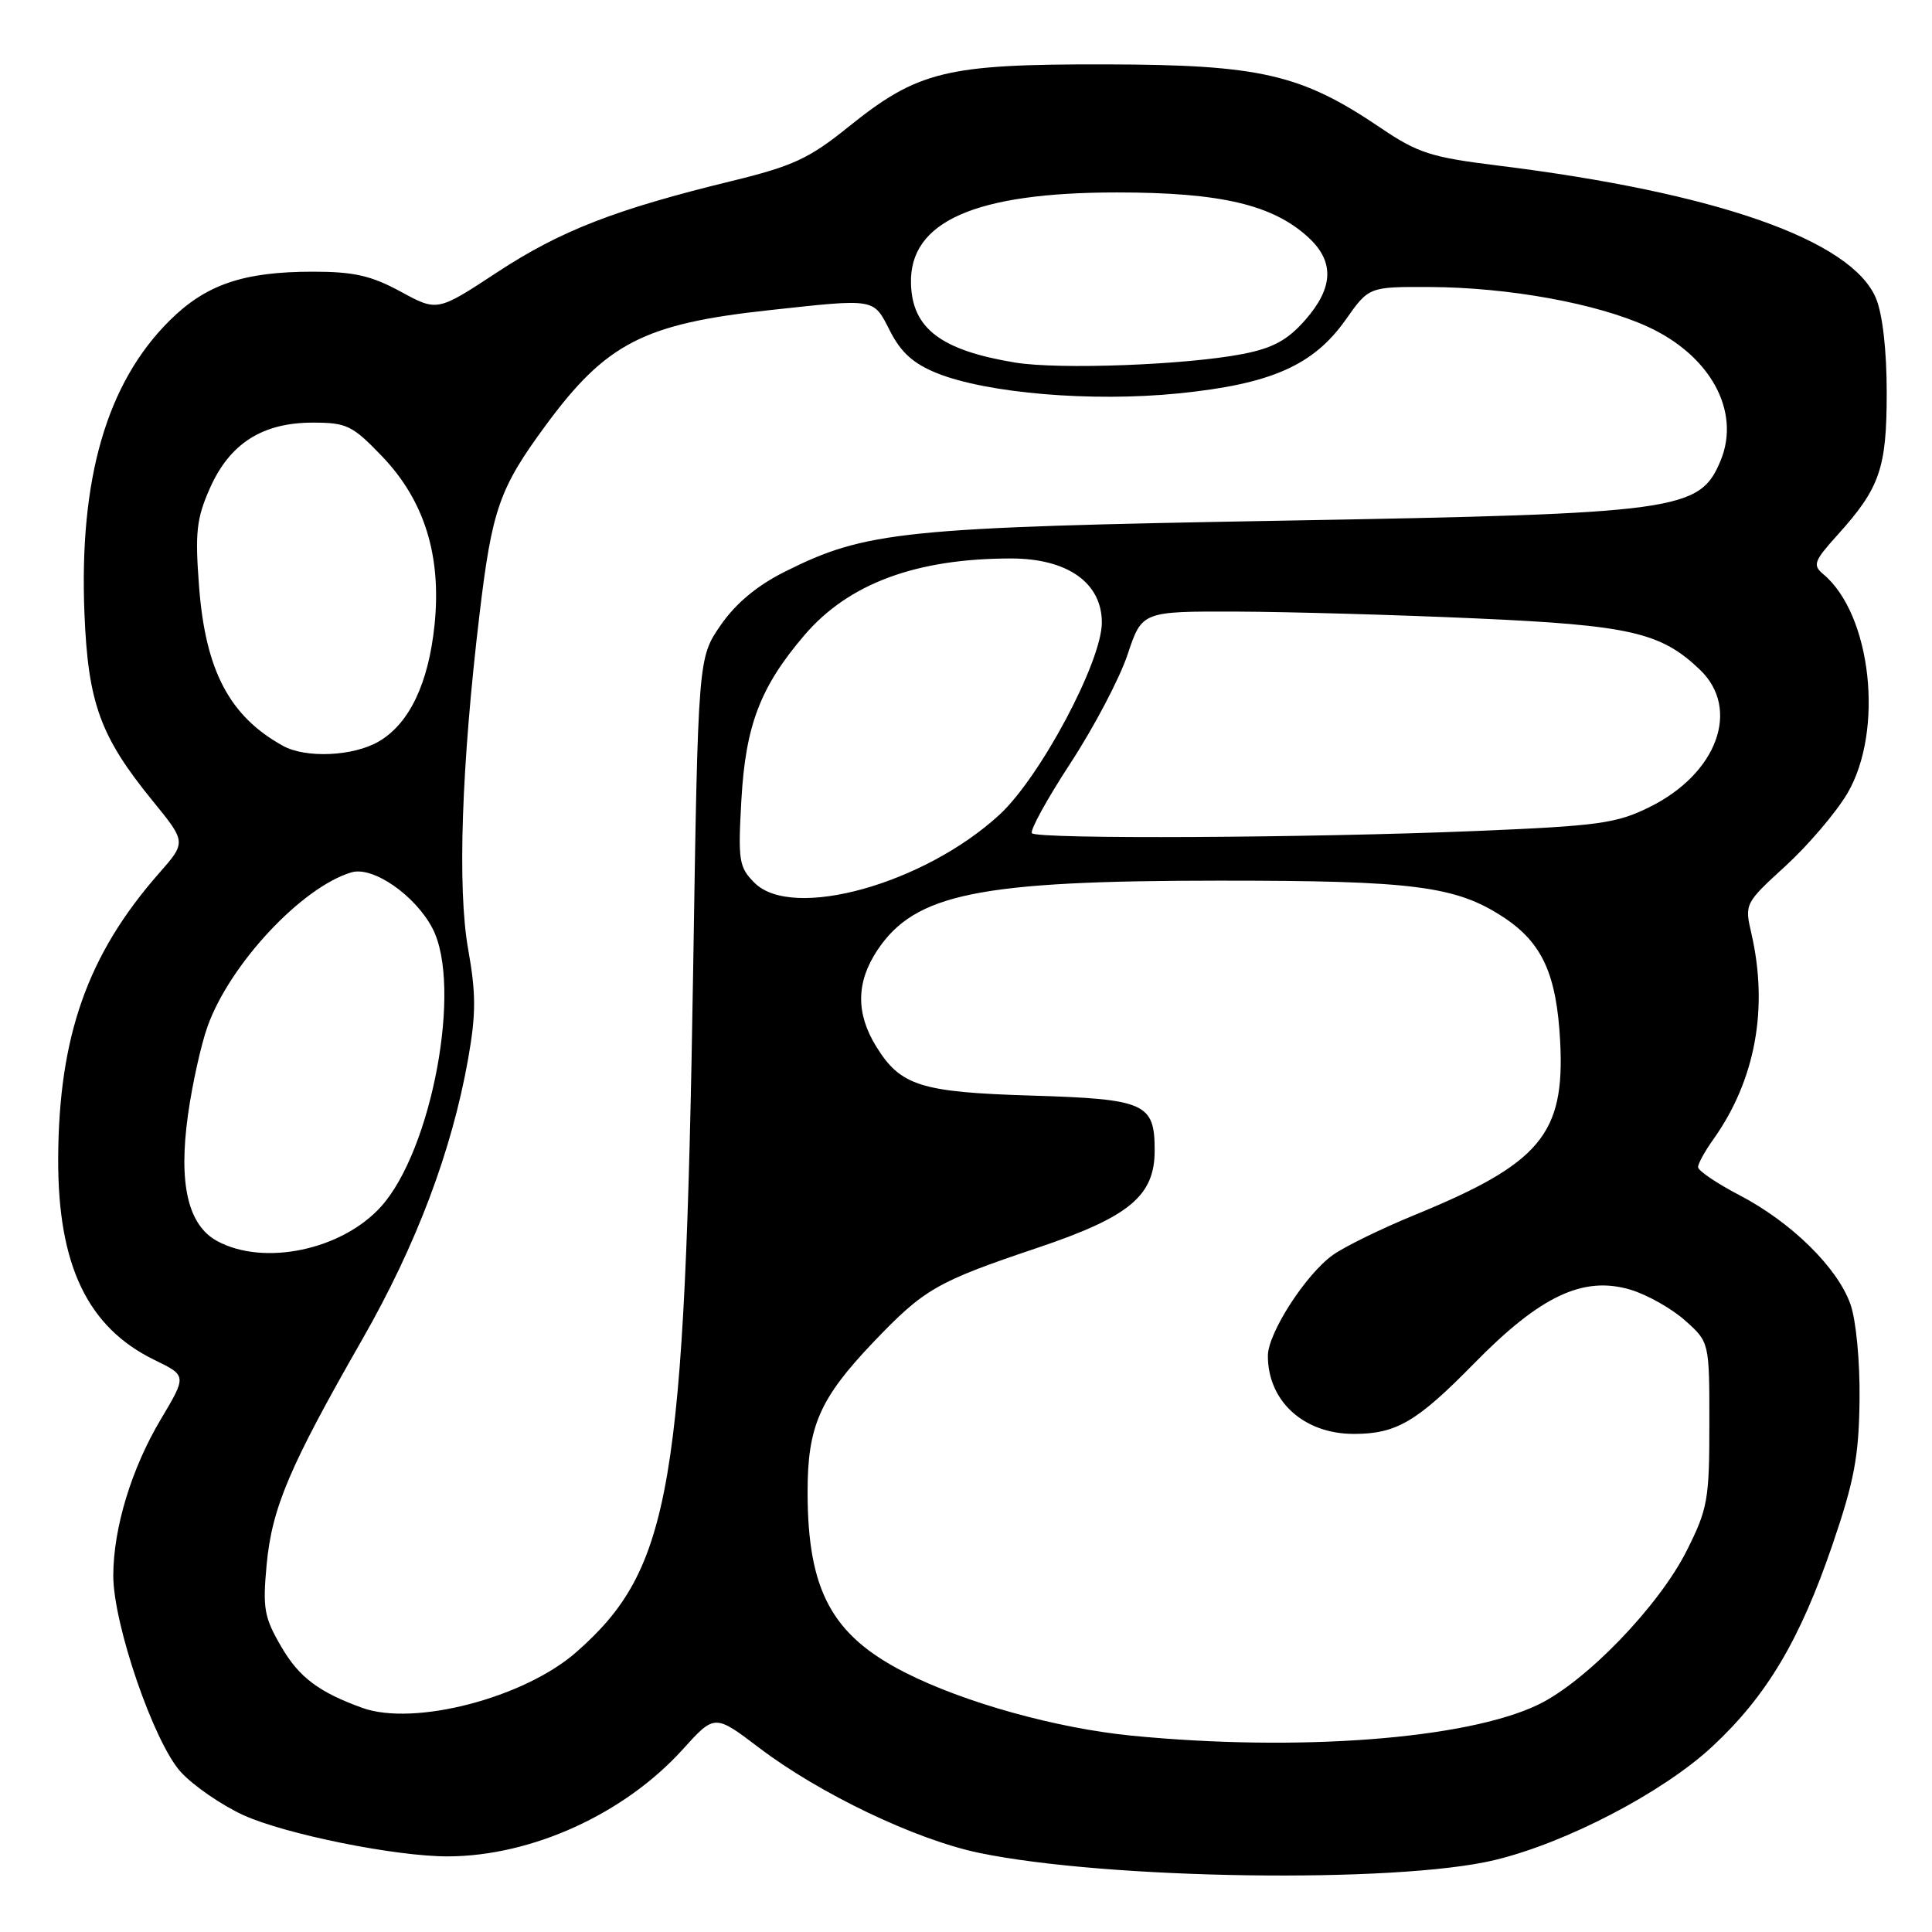 <?xml version="1.0" encoding="UTF-8" standalone="no"?>
<!DOCTYPE svg PUBLIC "-//W3C//DTD SVG 1.1//EN" "http://www.w3.org/Graphics/SVG/1.1/DTD/svg11.dtd" >
<svg xmlns="http://www.w3.org/2000/svg" xmlns:xlink="http://www.w3.org/1999/xlink" version="1.1" viewBox="0 0 256 256">
 <g >
 <path fill="currentColor"
d=" M 198.00 246.48 C 207.45 244.23 220.33 237.52 226.87 231.44 C 234.09 224.73 238.49 217.34 242.82 204.66 C 245.70 196.22 246.31 192.98 246.40 185.50 C 246.46 180.36 245.94 174.92 245.19 172.81 C 243.48 167.97 237.37 161.96 230.51 158.38 C 227.48 156.80 225.00 155.12 225.00 154.65 C 225.00 154.19 225.91 152.53 227.02 150.98 C 232.61 143.12 234.36 133.58 232.05 123.61 C 231.16 119.77 231.23 119.65 236.61 114.73 C 239.61 111.98 243.29 107.66 244.79 105.12 C 249.68 96.79 247.97 81.37 241.57 76.06 C 240.17 74.89 240.37 74.33 243.44 70.93 C 249.10 64.67 250.00 62.07 250.00 52.02 C 250.00 46.43 249.45 41.63 248.58 39.53 C 245.35 31.81 227.43 25.52 198.50 21.94 C 189.60 20.84 187.88 20.29 182.89 16.91 C 172.41 9.82 167.00 8.57 146.50 8.53 C 125.31 8.49 121.64 9.39 112.36 16.86 C 107.23 21.00 105.06 22.01 96.94 23.99 C 81.49 27.76 74.27 30.57 65.89 36.07 C 57.95 41.29 57.95 41.29 53.09 38.64 C 49.20 36.53 46.89 36.00 41.48 36.00 C 32.22 36.00 27.26 37.70 22.41 42.54 C 14.13 50.81 10.47 63.45 11.19 81.30 C 11.67 93.15 13.28 97.58 20.18 106.06 C 24.69 111.59 24.69 111.59 21.10 115.68 C 11.62 126.45 7.78 137.29 7.71 153.50 C 7.65 167.62 11.60 175.89 20.47 180.20 C 24.75 182.28 24.75 182.28 21.31 188.06 C 17.43 194.57 15.03 202.44 15.01 208.74 C 14.99 215.18 20.39 230.90 23.96 234.80 C 25.62 236.62 29.35 239.18 32.24 240.51 C 37.81 243.05 52.48 246.01 59.38 245.98 C 70.48 245.94 82.74 240.35 90.46 231.81 C 94.70 227.12 94.70 227.12 100.60 231.60 C 108.62 237.69 121.32 243.76 129.71 245.51 C 146.65 249.04 184.98 249.59 198.00 246.48 Z  M 150.00 229.99 C 140.00 229.01 127.71 225.59 119.89 221.60 C 110.21 216.67 107.02 210.75 107.01 197.72 C 107.00 188.99 108.62 185.30 115.71 177.86 C 122.46 170.79 124.10 169.84 137.42 165.36 C 149.66 161.24 153.00 158.47 153.00 152.44 C 153.00 146.17 151.79 145.63 136.64 145.17 C 121.98 144.72 119.32 143.88 116.10 138.66 C 113.39 134.27 113.44 130.14 116.26 125.90 C 121.25 118.41 129.67 116.70 161.50 116.69 C 187.31 116.68 192.92 117.40 199.22 121.54 C 204.36 124.92 206.26 129.10 206.73 138.00 C 207.37 150.27 204.12 154.16 187.50 160.97 C 183.10 162.77 178.21 165.16 176.63 166.28 C 173.05 168.81 168.00 176.64 168.00 179.65 C 168.00 185.67 172.76 190.00 179.39 190.00 C 185.02 190.00 187.73 188.41 195.32 180.67 C 204.12 171.69 209.79 169.02 216.08 170.90 C 218.28 171.57 221.53 173.40 223.29 174.98 C 226.50 177.84 226.50 177.84 226.50 188.67 C 226.50 198.71 226.28 199.94 223.50 205.47 C 219.81 212.83 210.11 222.87 203.77 225.90 C 194.26 230.45 172.03 232.14 150.00 229.99 Z  M 48.00 226.30 C 42.26 224.22 39.66 222.27 37.33 218.30 C 35.00 214.32 34.79 213.17 35.33 207.33 C 36.04 199.79 38.34 194.36 47.98 177.52 C 55.19 164.92 59.88 152.47 62.04 140.25 C 63.08 134.35 63.08 131.66 62.04 125.81 C 60.59 117.74 61.15 101.42 63.54 81.39 C 65.20 67.46 66.17 64.70 72.33 56.33 C 80.32 45.49 85.31 42.91 101.84 41.11 C 116.18 39.55 115.69 39.47 117.94 43.87 C 119.38 46.71 121.05 48.20 124.16 49.45 C 130.83 52.12 144.68 53.28 156.13 52.13 C 168.41 50.90 174.04 48.42 178.32 42.35 C 181.39 38.00 181.39 38.00 189.44 38.03 C 199.92 38.08 211.57 40.20 218.31 43.28 C 226.65 47.10 230.69 54.51 227.99 61.03 C 225.23 67.69 222.53 68.06 170.00 68.99 C 119.55 69.88 114.75 70.37 104.00 75.75 C 100.33 77.58 97.50 79.94 95.50 82.83 C 92.50 87.17 92.50 87.17 91.85 128.33 C 90.75 197.27 88.95 207.84 76.37 218.91 C 69.47 224.98 54.87 228.78 48.00 226.30 Z  M 28.78 164.45 C 24.90 162.34 23.63 156.86 24.91 147.71 C 25.46 143.75 26.62 138.50 27.48 136.07 C 30.39 127.82 39.99 117.53 46.58 115.59 C 49.42 114.75 55.03 118.64 57.31 123.02 C 61.28 130.65 57.25 152.39 50.48 159.89 C 45.29 165.64 34.97 167.80 28.78 164.45 Z  M 99.98 116.98 C 97.91 114.91 97.78 114.07 98.24 105.95 C 98.80 96.08 100.76 90.98 106.61 84.14 C 112.45 77.32 121.41 74.00 133.97 74.00 C 141.44 74.00 146.00 77.22 146.00 82.49 C 146.00 87.65 137.85 102.96 132.44 107.95 C 122.46 117.14 105.00 122.00 99.98 116.98 Z  M 136.74 110.41 C 136.42 110.09 138.71 105.92 141.83 101.14 C 144.95 96.37 148.36 89.89 149.41 86.73 C 151.32 81.00 151.32 81.00 163.91 81.04 C 170.84 81.07 185.06 81.47 195.53 81.94 C 215.99 82.85 220.08 83.79 225.25 88.74 C 230.68 93.94 227.55 102.49 218.60 106.93 C 214.19 109.11 211.89 109.43 195.60 110.11 C 173.44 111.03 137.55 111.21 136.74 110.41 Z  M 37.50 98.83 C 30.42 94.92 27.23 88.87 26.38 77.75 C 25.83 70.58 26.03 68.73 27.80 64.72 C 30.43 58.77 34.75 56.01 41.42 56.00 C 45.95 56.00 46.69 56.36 50.64 60.48 C 56.24 66.33 58.52 73.65 57.58 82.79 C 56.78 90.56 54.24 95.89 50.19 98.25 C 46.82 100.22 40.52 100.50 37.50 98.83 Z  M 134.50 48.04 C 124.69 46.42 120.87 43.53 120.71 37.59 C 120.47 29.36 129.18 25.50 148.00 25.50 C 161.79 25.50 168.69 27.13 173.41 31.50 C 176.84 34.68 176.69 38.14 172.95 42.40 C 170.62 45.06 168.68 46.12 164.70 46.90 C 157.23 48.36 140.35 49.00 134.50 48.04 Z "/>
</g>
</svg>